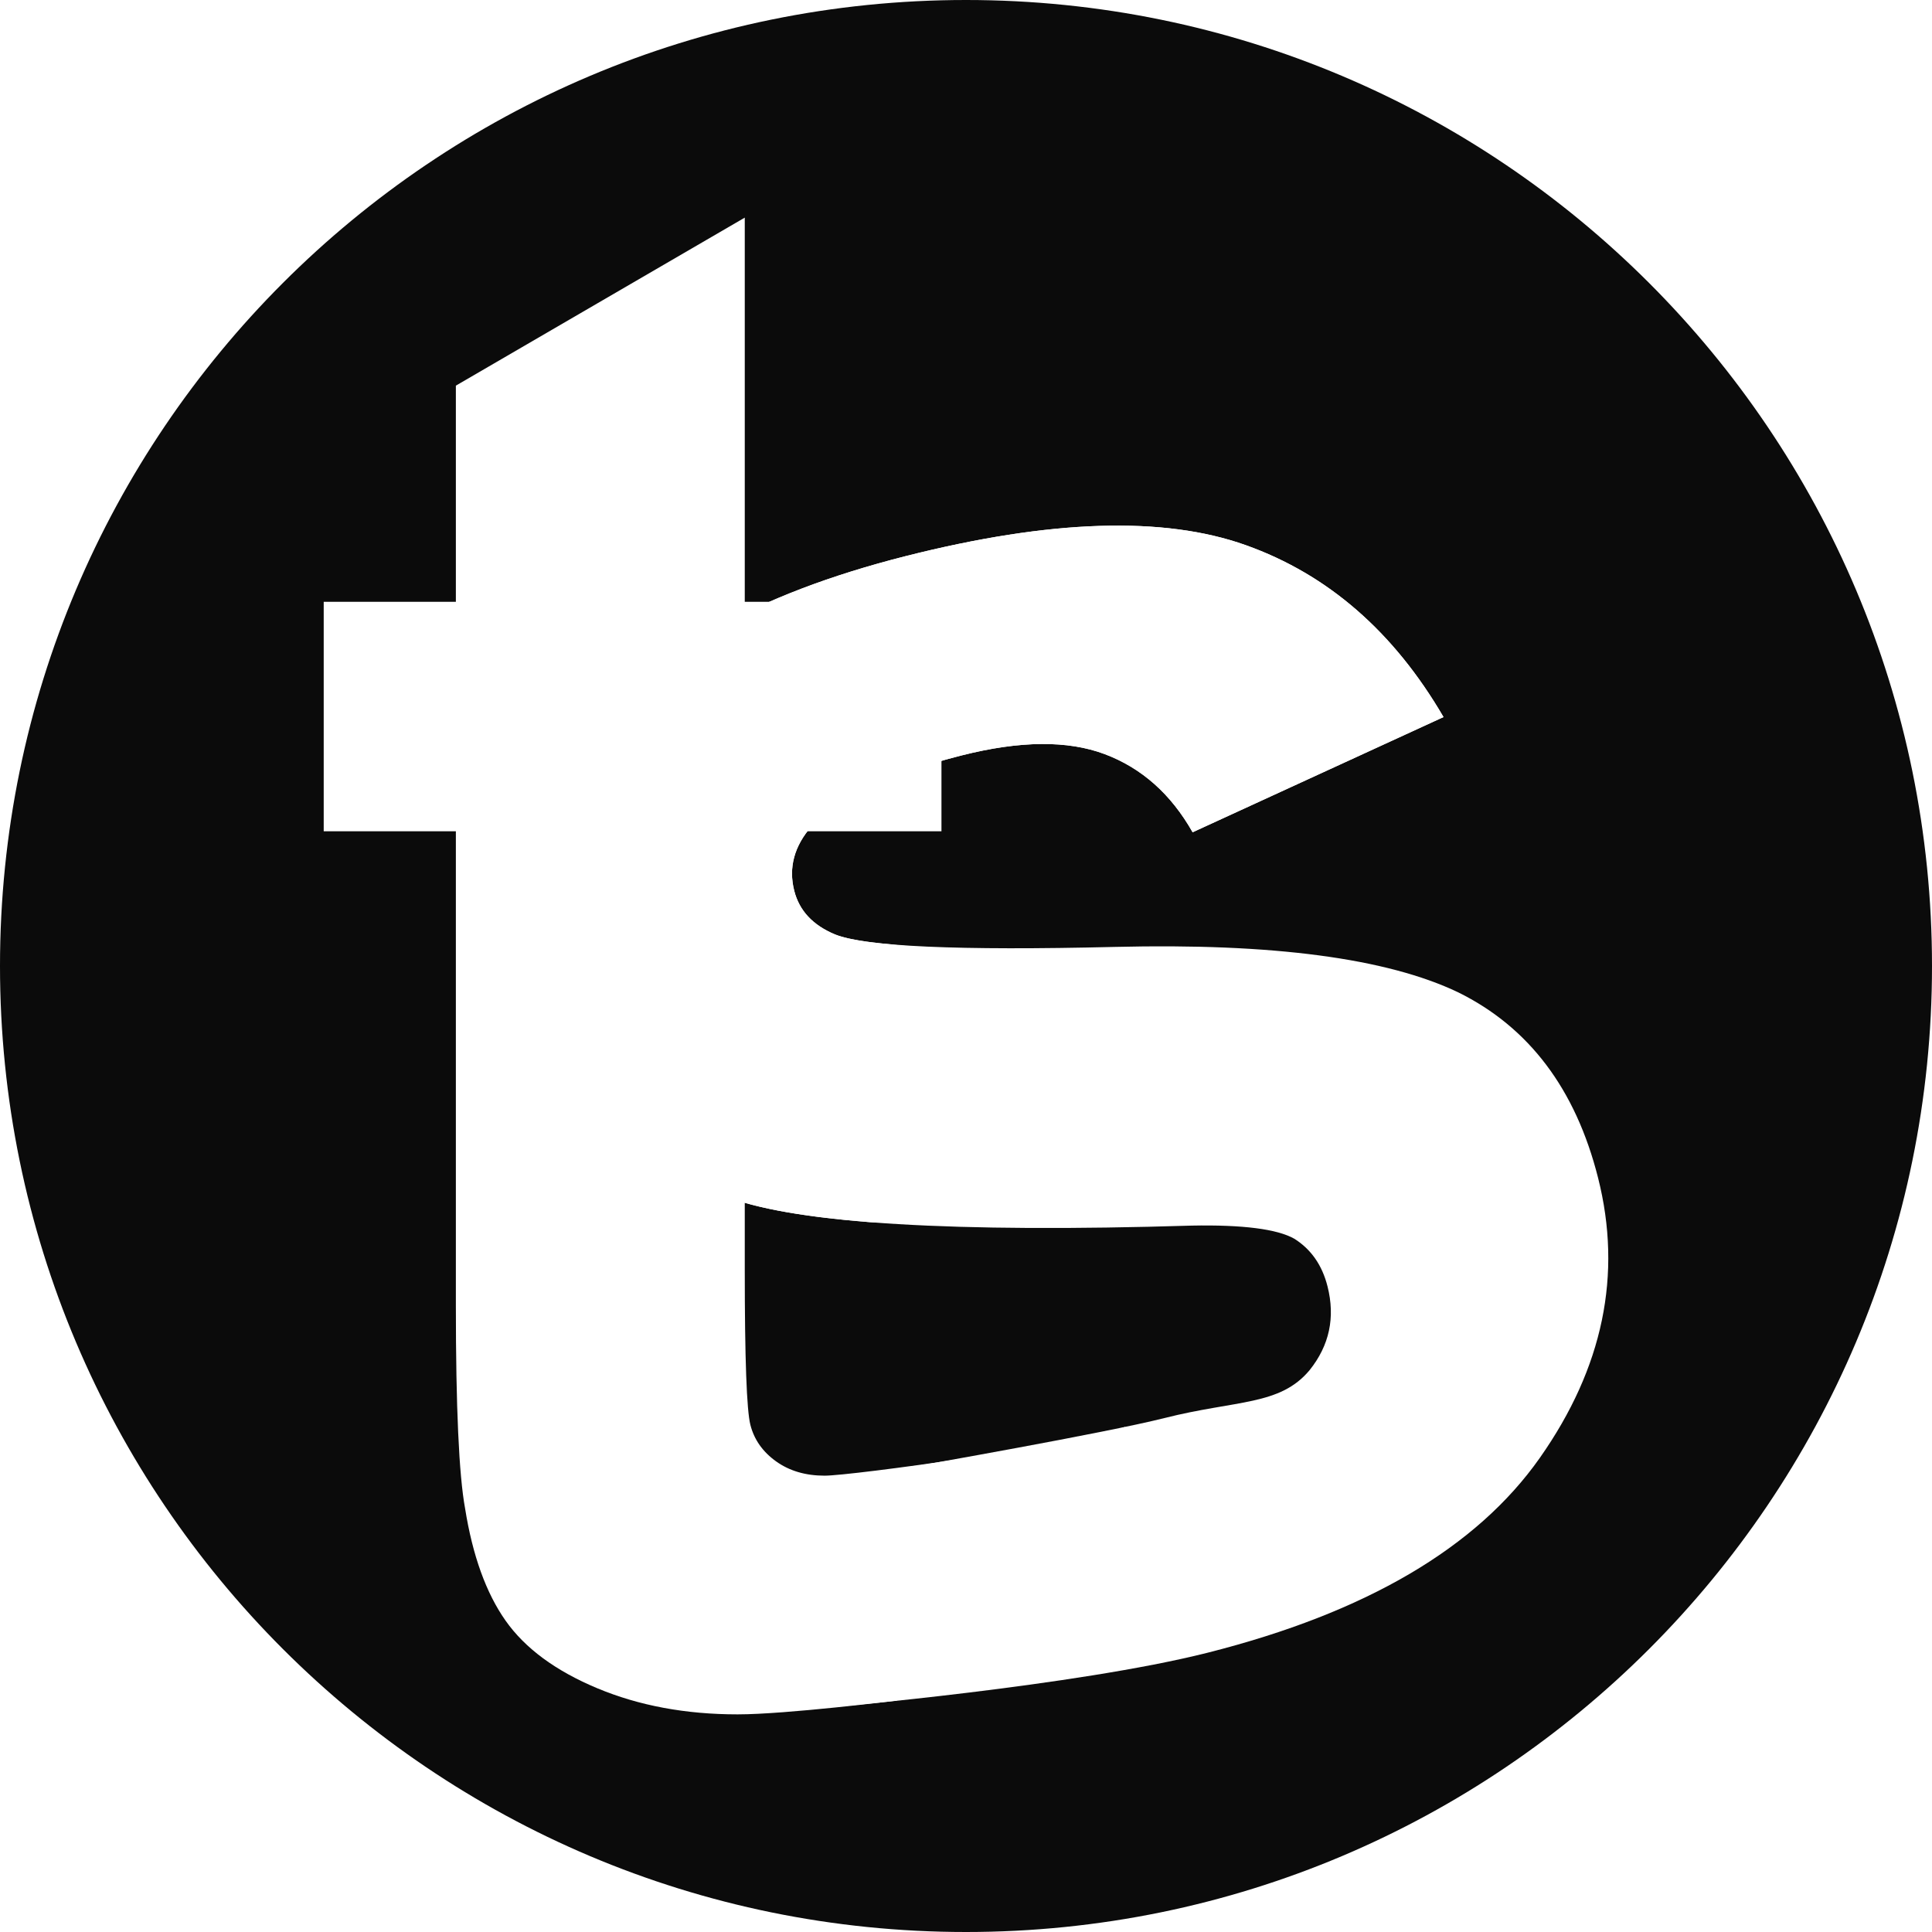 <?xml version="1.0" encoding="UTF-8" standalone="no"?>
<!DOCTYPE svg PUBLIC "-//W3C//DTD SVG 1.1//EN" "http://www.w3.org/Graphics/SVG/1.1/DTD/svg11.dtd">
<!-- Created with Vectornator (http://vectornator.io/) -->
<svg height="100%" stroke-miterlimit="10" style="fill-rule:nonzero;clip-rule:evenodd;stroke-linecap:round;stroke-linejoin:round;" version="1.1" viewBox="0 0 1024 1024" width="100%" xml:space="preserve" xmlns="http://www.w3.org/2000/svg" xmlns:vectornator="http://vectornator.io" xmlns:xlink="http://www.w3.org/1999/xlink">
<defs>
<filter color-interpolation-filters="sRGB" filterUnits="userSpaceOnUse" height="417.386" id="Filter" width="530.071" x="259.021" y="254.588">
<feDropShadow dx="-0" dy="0" flood-color="#000000" flood-opacity="0.493" in="SourceGraphic" result="Shadow" stdDeviation="12"/>
</filter>
</defs>
<g id="Layer-1" vectornator:layerName="Layer 1">
<path d="M0 512C0 229.23 229.23 0 512 0C794.77 0 1024 229.23 1024 512C1024 794.77 794.77 1024 512 1024C229.23 1024 0 794.77 0 512Z" fill="#0b0b0b" fill-rule="nonzero" opacity="1" stroke="none"/>
<g opacity="1">
<path d="M498.996 318.968L498.996 440.597L394.742 440.597L394.742 672.995C394.742 720.054 395.738 747.475 397.729 755.258C399.72 763.041 404.245 769.466 411.303 774.534C418.362 779.602 426.959 782.136 437.095 782.136C451.213 782.136 569.774 765.976 596.561 756.202L475.246 901.349C475.246 901.349 416.633 908.651 390.941 908.651C363.43 908.651 338.634 904.036 316.552 894.805C294.471 885.574 278.272 873.629 267.955 858.968C257.638 844.307 250.489 824.488 246.507 799.511C243.249 781.774 241.62 745.937 241.62 692L241.62 440.597L171.575 440.597L171.575 318.968L241.62 318.968L241.62 204.398L394.742 115.349L394.742 318.968L498.996 318.968Z" fill="#ffffff" fill-rule="nonzero" opacity="1" stroke="none"/>
<g opacity="1">
<path d="M695.967 638.926C661.62 639.976 483.008 649.51 460.892 647.76C427.649 645.128 402.852 640.824 386.499 634.848C334.649 615.848 301.934 579.501 288.357 525.806C276.111 477.376 284.943 431.83 314.855 389.168C344.766 346.507 399.905 315.015 480.271 294.693C556.777 275.348 616.78 273.43 660.281 288.94C703.782 304.451 738.719 334.822 765.092 380.054L632.113 441.123C620.645 420.873 605.112 407.065 585.514 399.699C565.916 392.333 540.675 392.555 509.792 400.364C470.837 410.214 444.312 422.709 430.218 437.848C420.94 448.408 417.854 459.83 420.96 472.113C423.622 482.641 430.798 490.348 442.488 495.233C447.48 497.27 455.831 498.884 467.541 500.076C483.872 501.739 679.044 522.653 699.413 522.158C782.726 520.134 723.094 638.414 695.967 638.926Z" fill="#ffffff" fill-rule="nonzero" filter="url(#Filter)" stroke="none" vectornator:shadowAngle="-3.14159" vectornator:shadowColor="#000000" vectornator:shadowOffset="0" vectornator:shadowOpacity="0.492673" vectornator:shadowRadius="24"/>
<path d="M484.81 777.192C484.81 777.192 585.787 759.535 617.147 751.606C655.4 741.933 678.367 745.123 694.119 726.205C704.619 713.095 707.784 698.293 703.613 681.798C700.774 670.568 694.912 662.156 686.03 656.561C676.885 651.405 658.749 649.084 631.622 649.596C505.645 653.447 423.937 648.531 386.499 634.848C334.649 615.848 301.934 579.501 288.357 525.806C276.111 477.376 284.943 431.83 314.855 389.168C344.766 346.507 399.905 315.015 480.271 294.693C556.777 275.348 616.78 273.43 660.281 288.94C703.782 304.451 738.719 334.822 765.092 380.054L632.113 441.123C620.645 420.873 605.112 407.065 585.514 399.699C565.916 392.333 540.675 392.555 509.792 400.364C470.837 410.214 444.312 422.709 430.218 437.848C420.94 448.408 417.854 459.83 420.96 472.113C423.622 482.641 430.798 490.348 442.488 495.233C458.309 501.687 507.876 503.902 591.189 501.878C674.502 499.854 735.059 507.878 772.859 525.95C810.398 544.461 835.113 577.23 847.005 624.257C859.961 675.495 849.69 724.952 816.193 772.627C782.695 820.303 724.009 854.745 640.133 875.955C570.179 893.644 439.52 904.96 439.52 904.96L476.16 818.277L484.81 777.192Z" fill="#ffffff" fill-rule="nonzero" opacity="1" stroke="none"/>
</g>
</g>
</g>
</svg>
